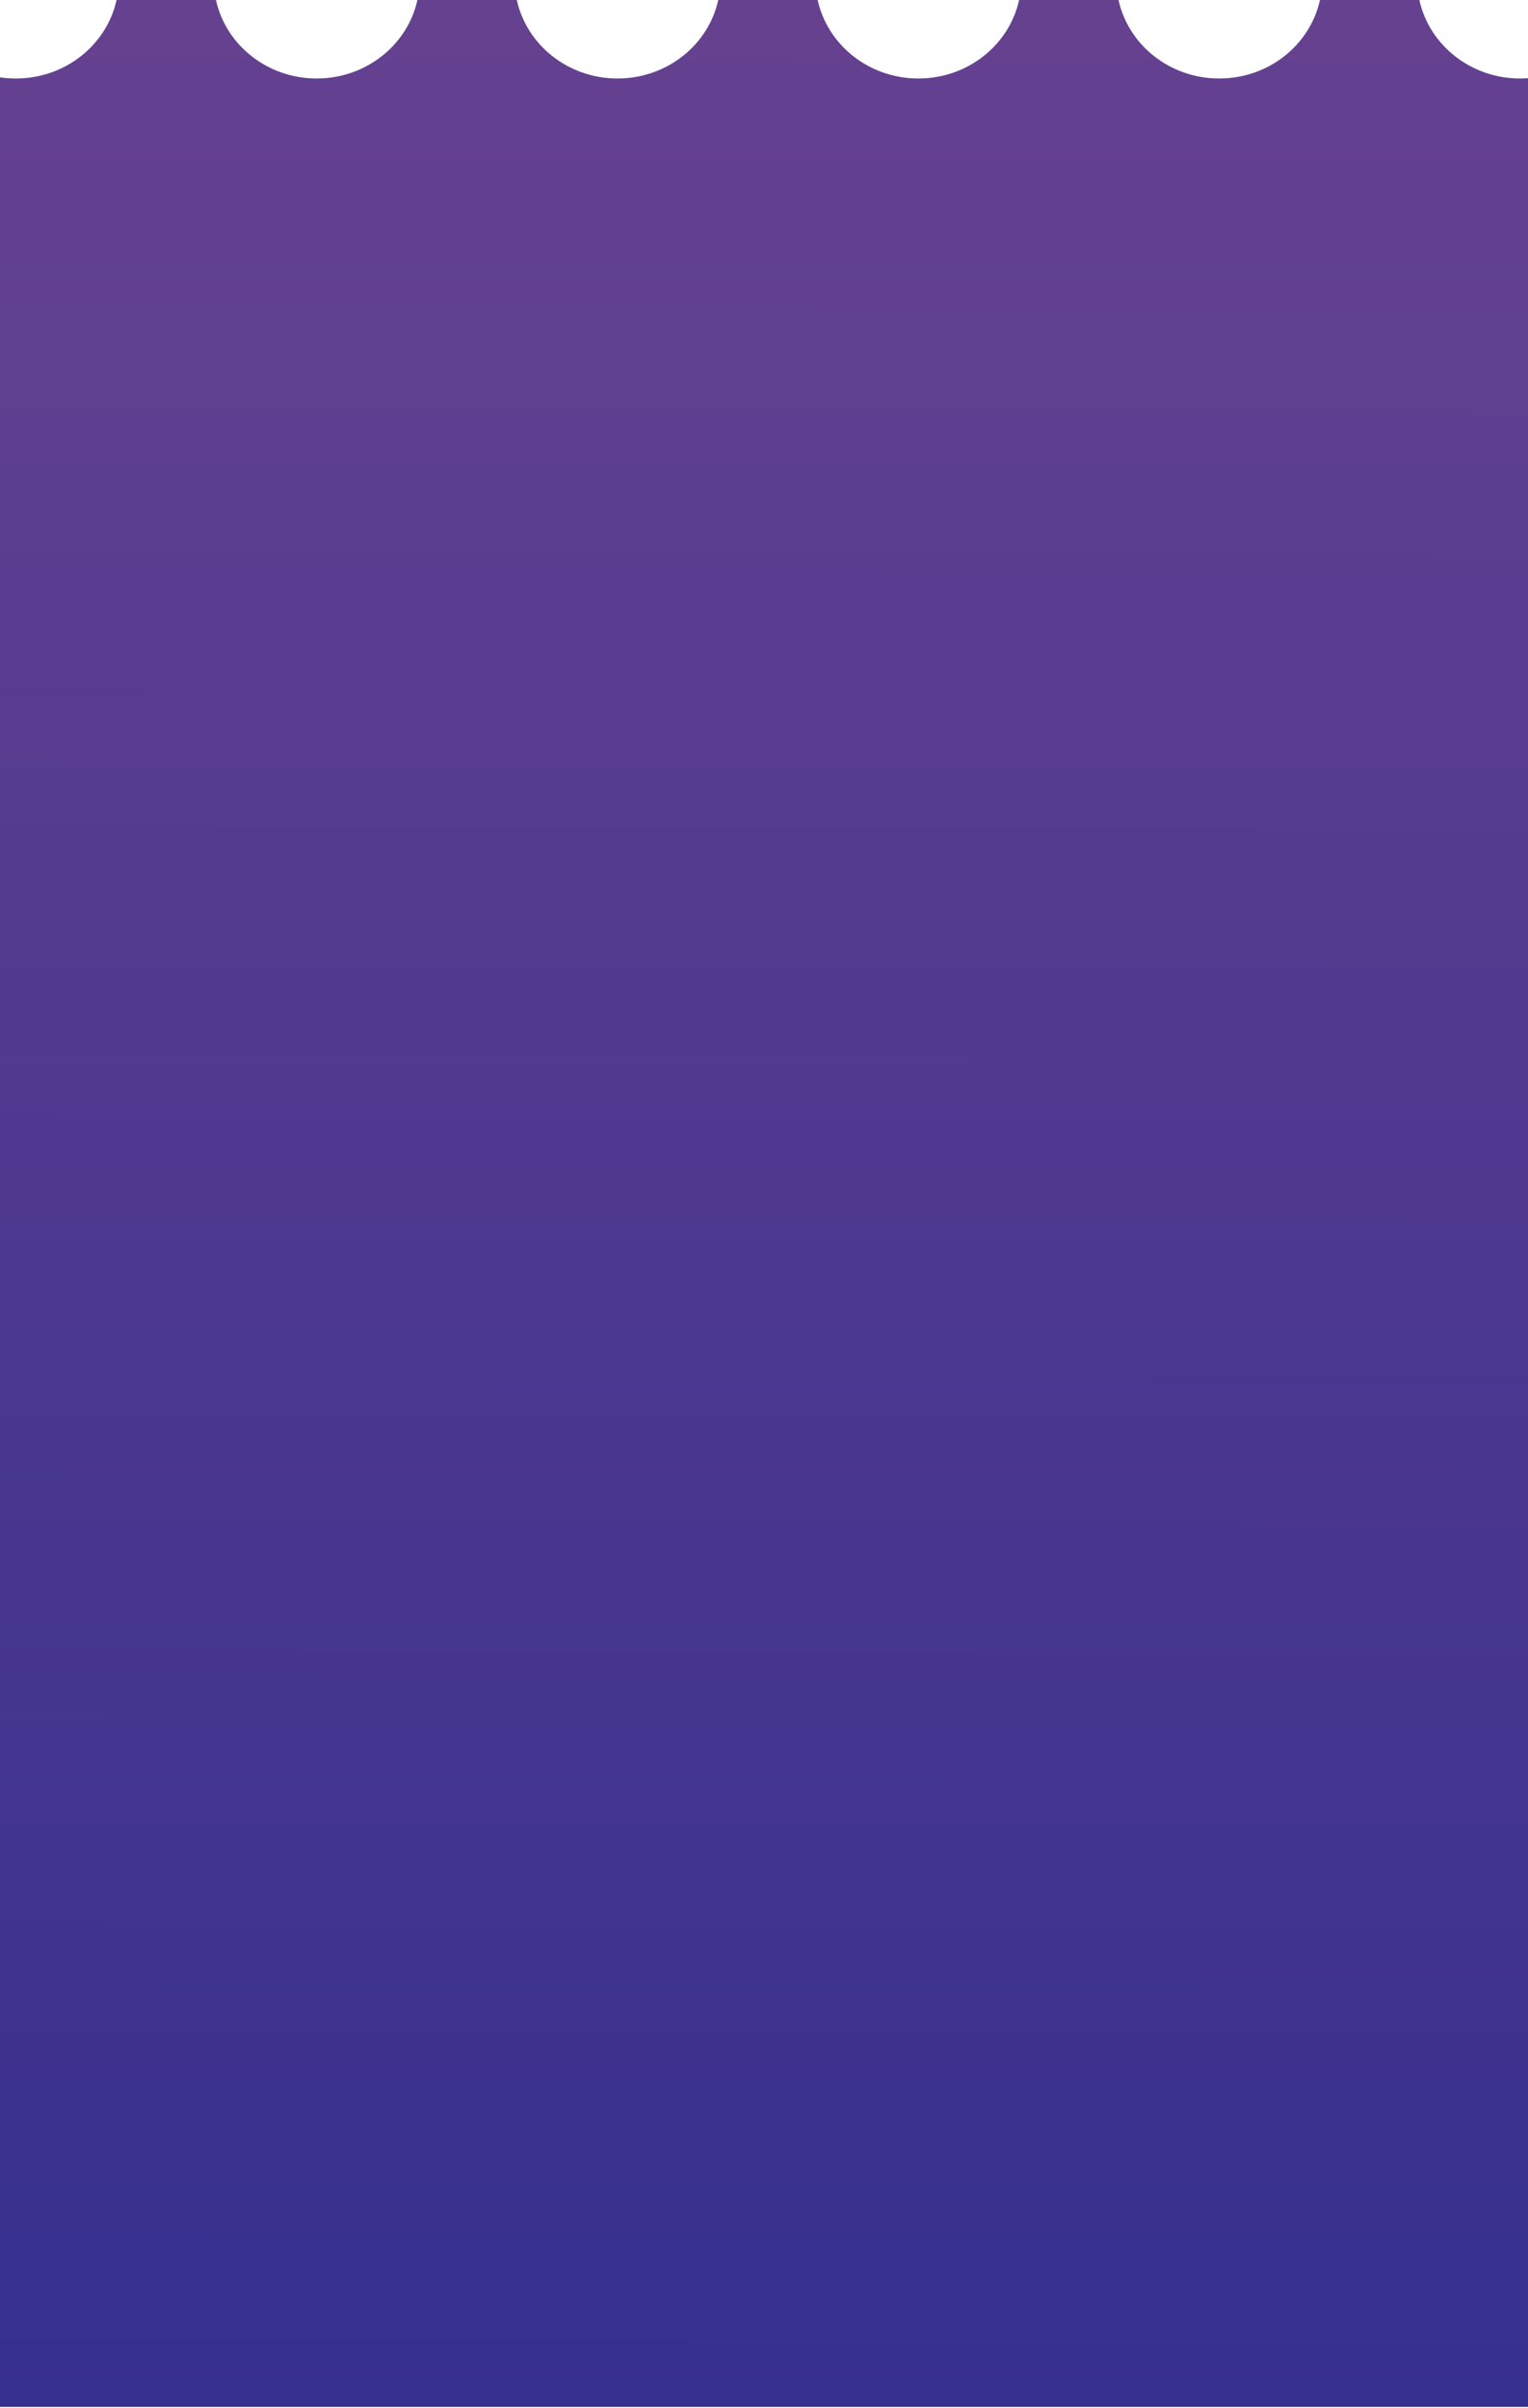 <svg width="349" height="550" viewBox="0 0 349 550" fill="none" xmlns="http://www.w3.org/2000/svg">
<path fill-rule="evenodd" clip-rule="evenodd" d="M324.187 0L301.481 0C299.241 10.24 289.793 17.928 278.477 17.928C267.16 17.928 257.712 10.24 255.472 0L232.766 0C230.526 10.24 221.078 17.928 209.762 17.928C198.446 17.928 188.997 10.24 186.757 0L164.051 0C161.811 10.24 152.363 17.928 141.047 17.928C129.731 17.928 120.282 10.24 118.042 0L95.336 0C93.096 10.24 83.648 17.928 72.332 17.928C61.016 17.928 51.567 10.24 49.327 0L26.621 0C24.381 10.24 14.933 17.928 3.617 17.928C2.387 17.928 1.179 17.838 0 17.663L0 549.772H349L349 17.863C348.403 17.906 347.8 17.928 347.192 17.928C335.876 17.928 326.427 10.24 324.187 0Z" fill="url(#paint0_linear_239_992)"/>
<defs>
<linearGradient id="paint0_linear_239_992" x1="174.97" y1="-15.081" x2="173.971" y2="549.771" gradientUnits="userSpaceOnUse">
<stop stop-color="#674290"/>
<stop offset="1" stop-color="#36308F"/>
</linearGradient>
</defs>
</svg>
